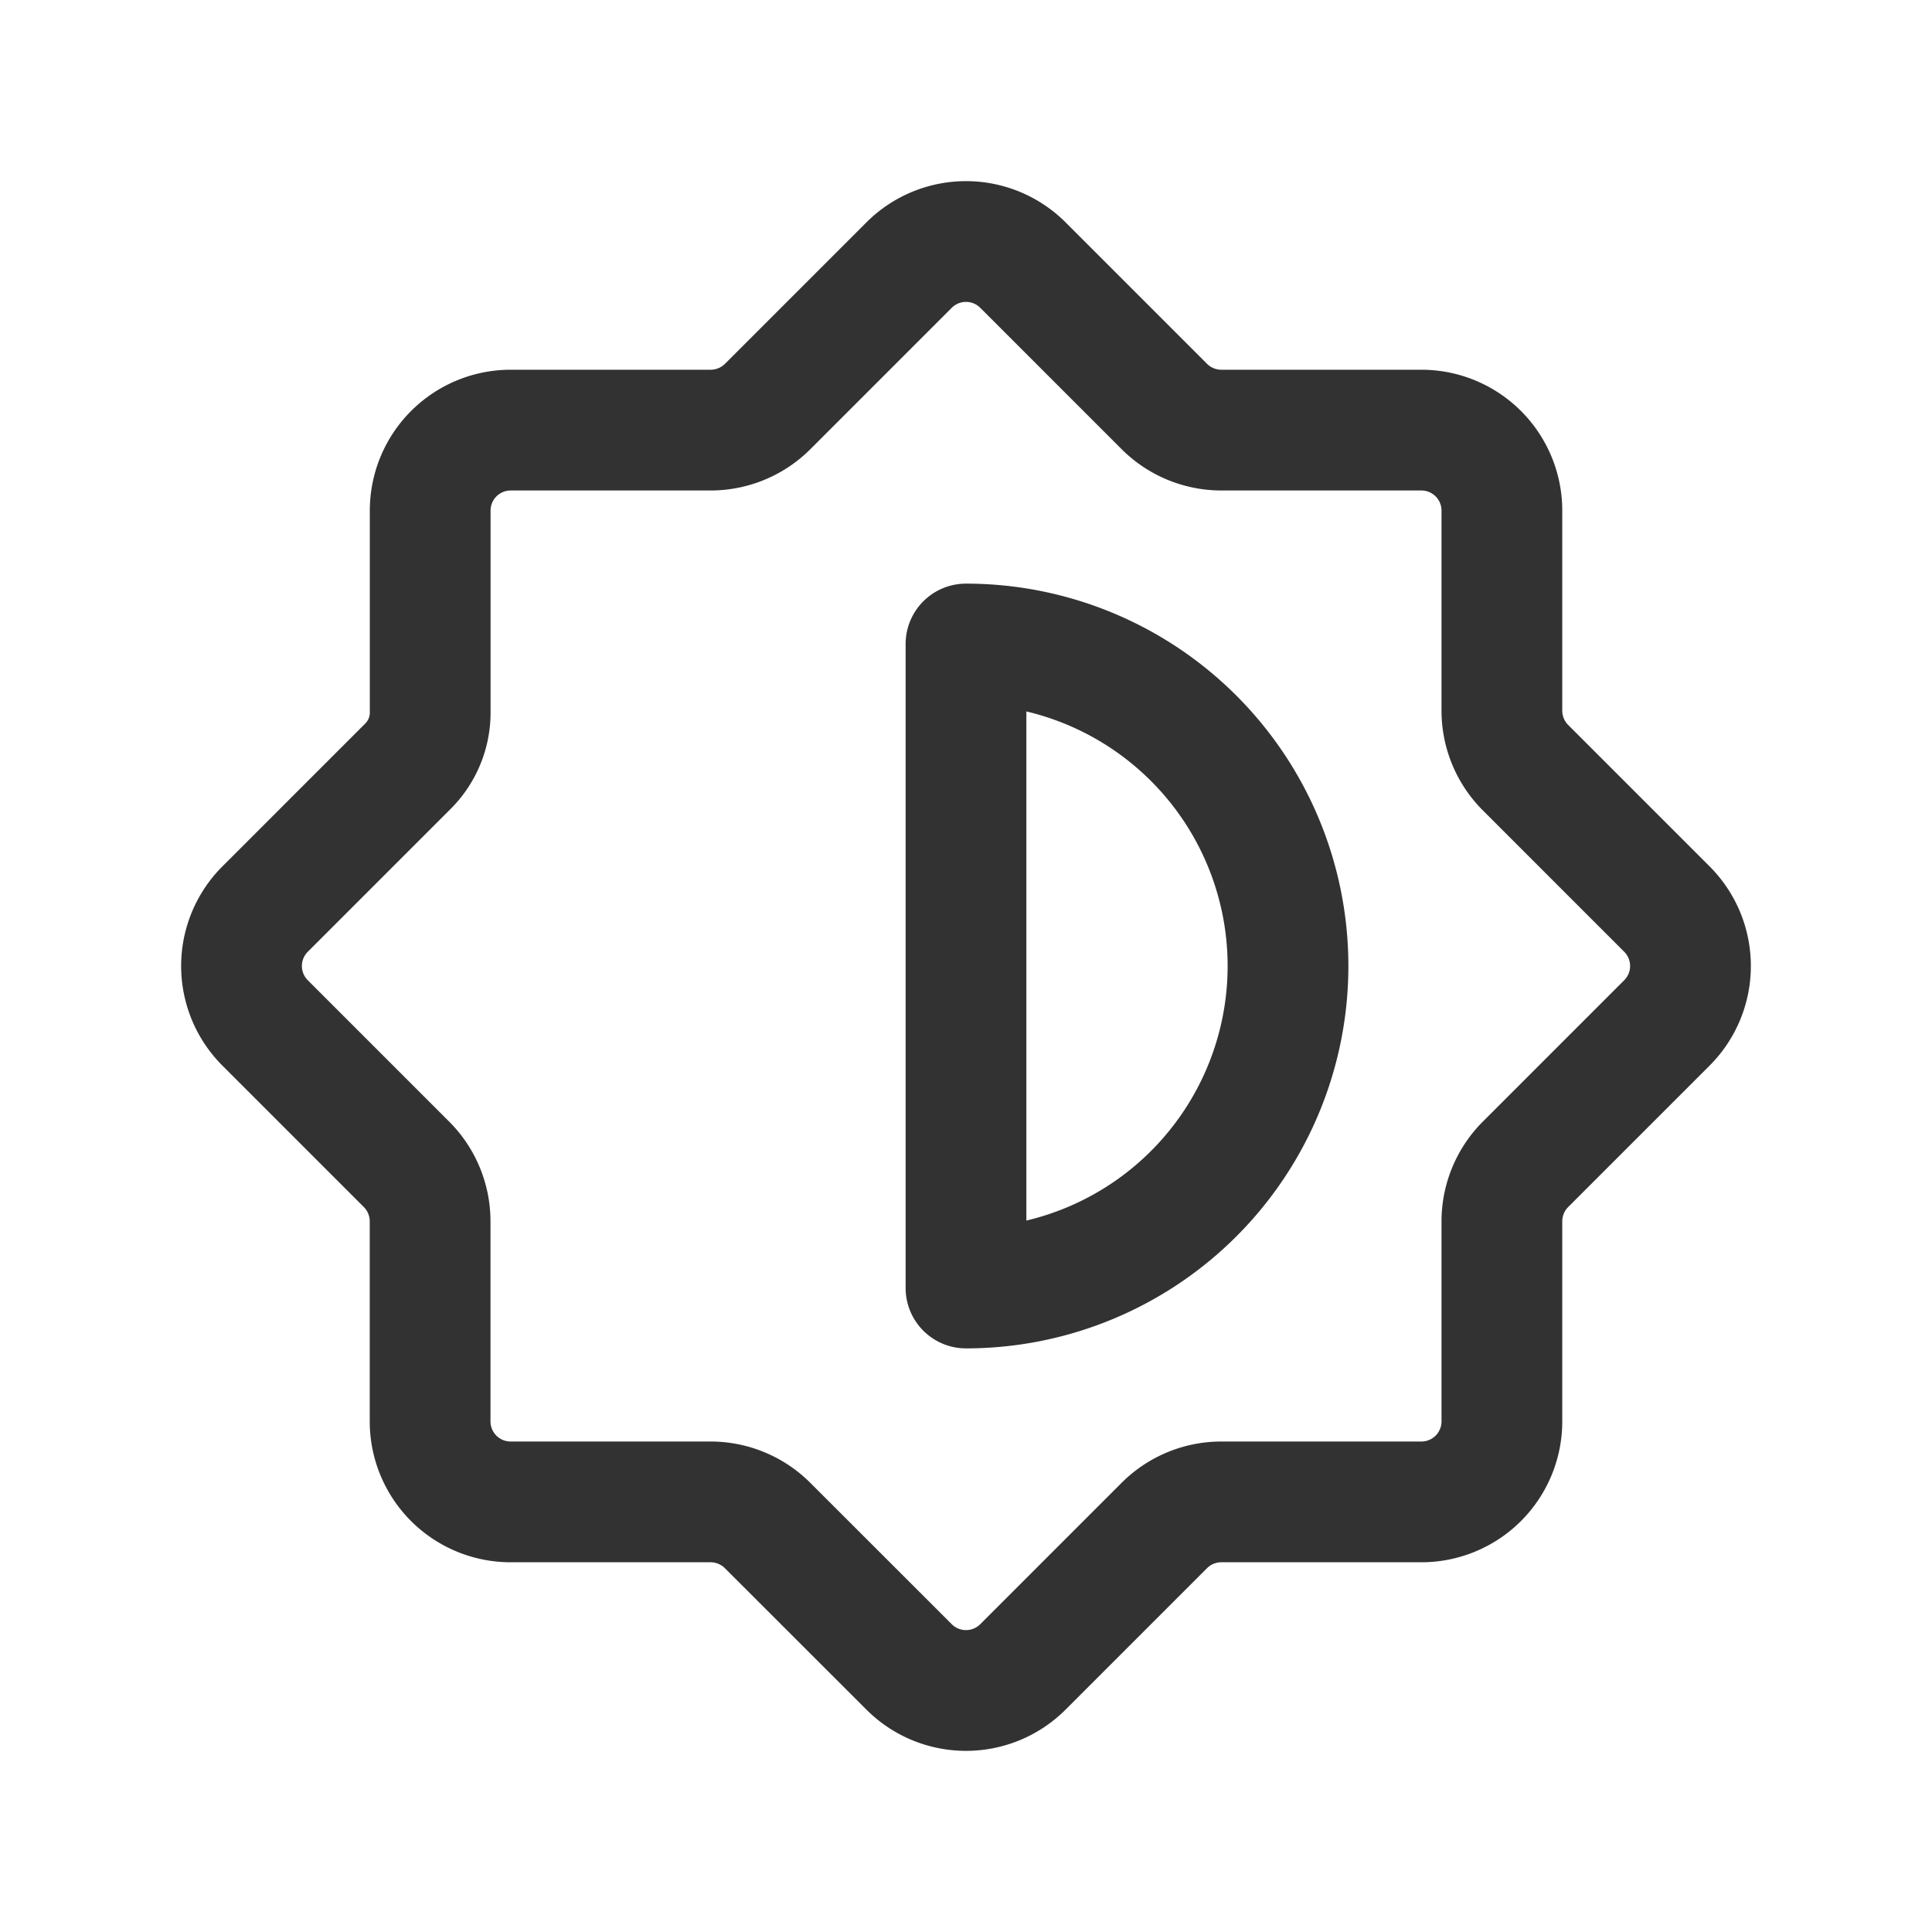 <svg id="Layer_3" data-name="Layer 3" xmlns="http://www.w3.org/2000/svg" viewBox="0 0 24 24"><path d="M0,0H24V24H0Z" fill="none"/><path d="M8.827,18.657H6.343a1,1,0,0,1-1-1V15.172a1.002,1.002,0,0,0-.293-.708l-1.757-1.757a1,1,0,0,1,0-1.414L5.068,9.518a.941.941,0,0,0,.276-.666V6.343a1,1,0,0,1,1-1H8.827a1.004,1.004,0,0,0,.71-.294L11.293,3.293a1,1,0,0,1,1.414,0l1.756,1.756a1.004,1.004,0,0,0,.71.294h2.484a1,1,0,0,1,1,1V8.828a1.002,1.002,0,0,0,.293.708l1.757,1.757a1,1,0,0,1,0,1.414l-1.756,1.756a1.004,1.004,0,0,0-.294.71v2.484a1,1,0,0,1-1,1H15.172a1.002,1.002,0,0,0-.708.293l-1.757,1.757a1,1,0,0,1-1.414,0L9.536,18.951A1.004,1.004,0,0,0,8.827,18.657Z" fill="none" stroke="#323232" stroke-linecap="round" stroke-linejoin="round" stroke-width="1.5"/><path d="M12,16a4,4,0,0,0,0-8Z" fill="none" stroke="#323232" stroke-linecap="round" stroke-linejoin="round" stroke-width="1.5"/></svg>